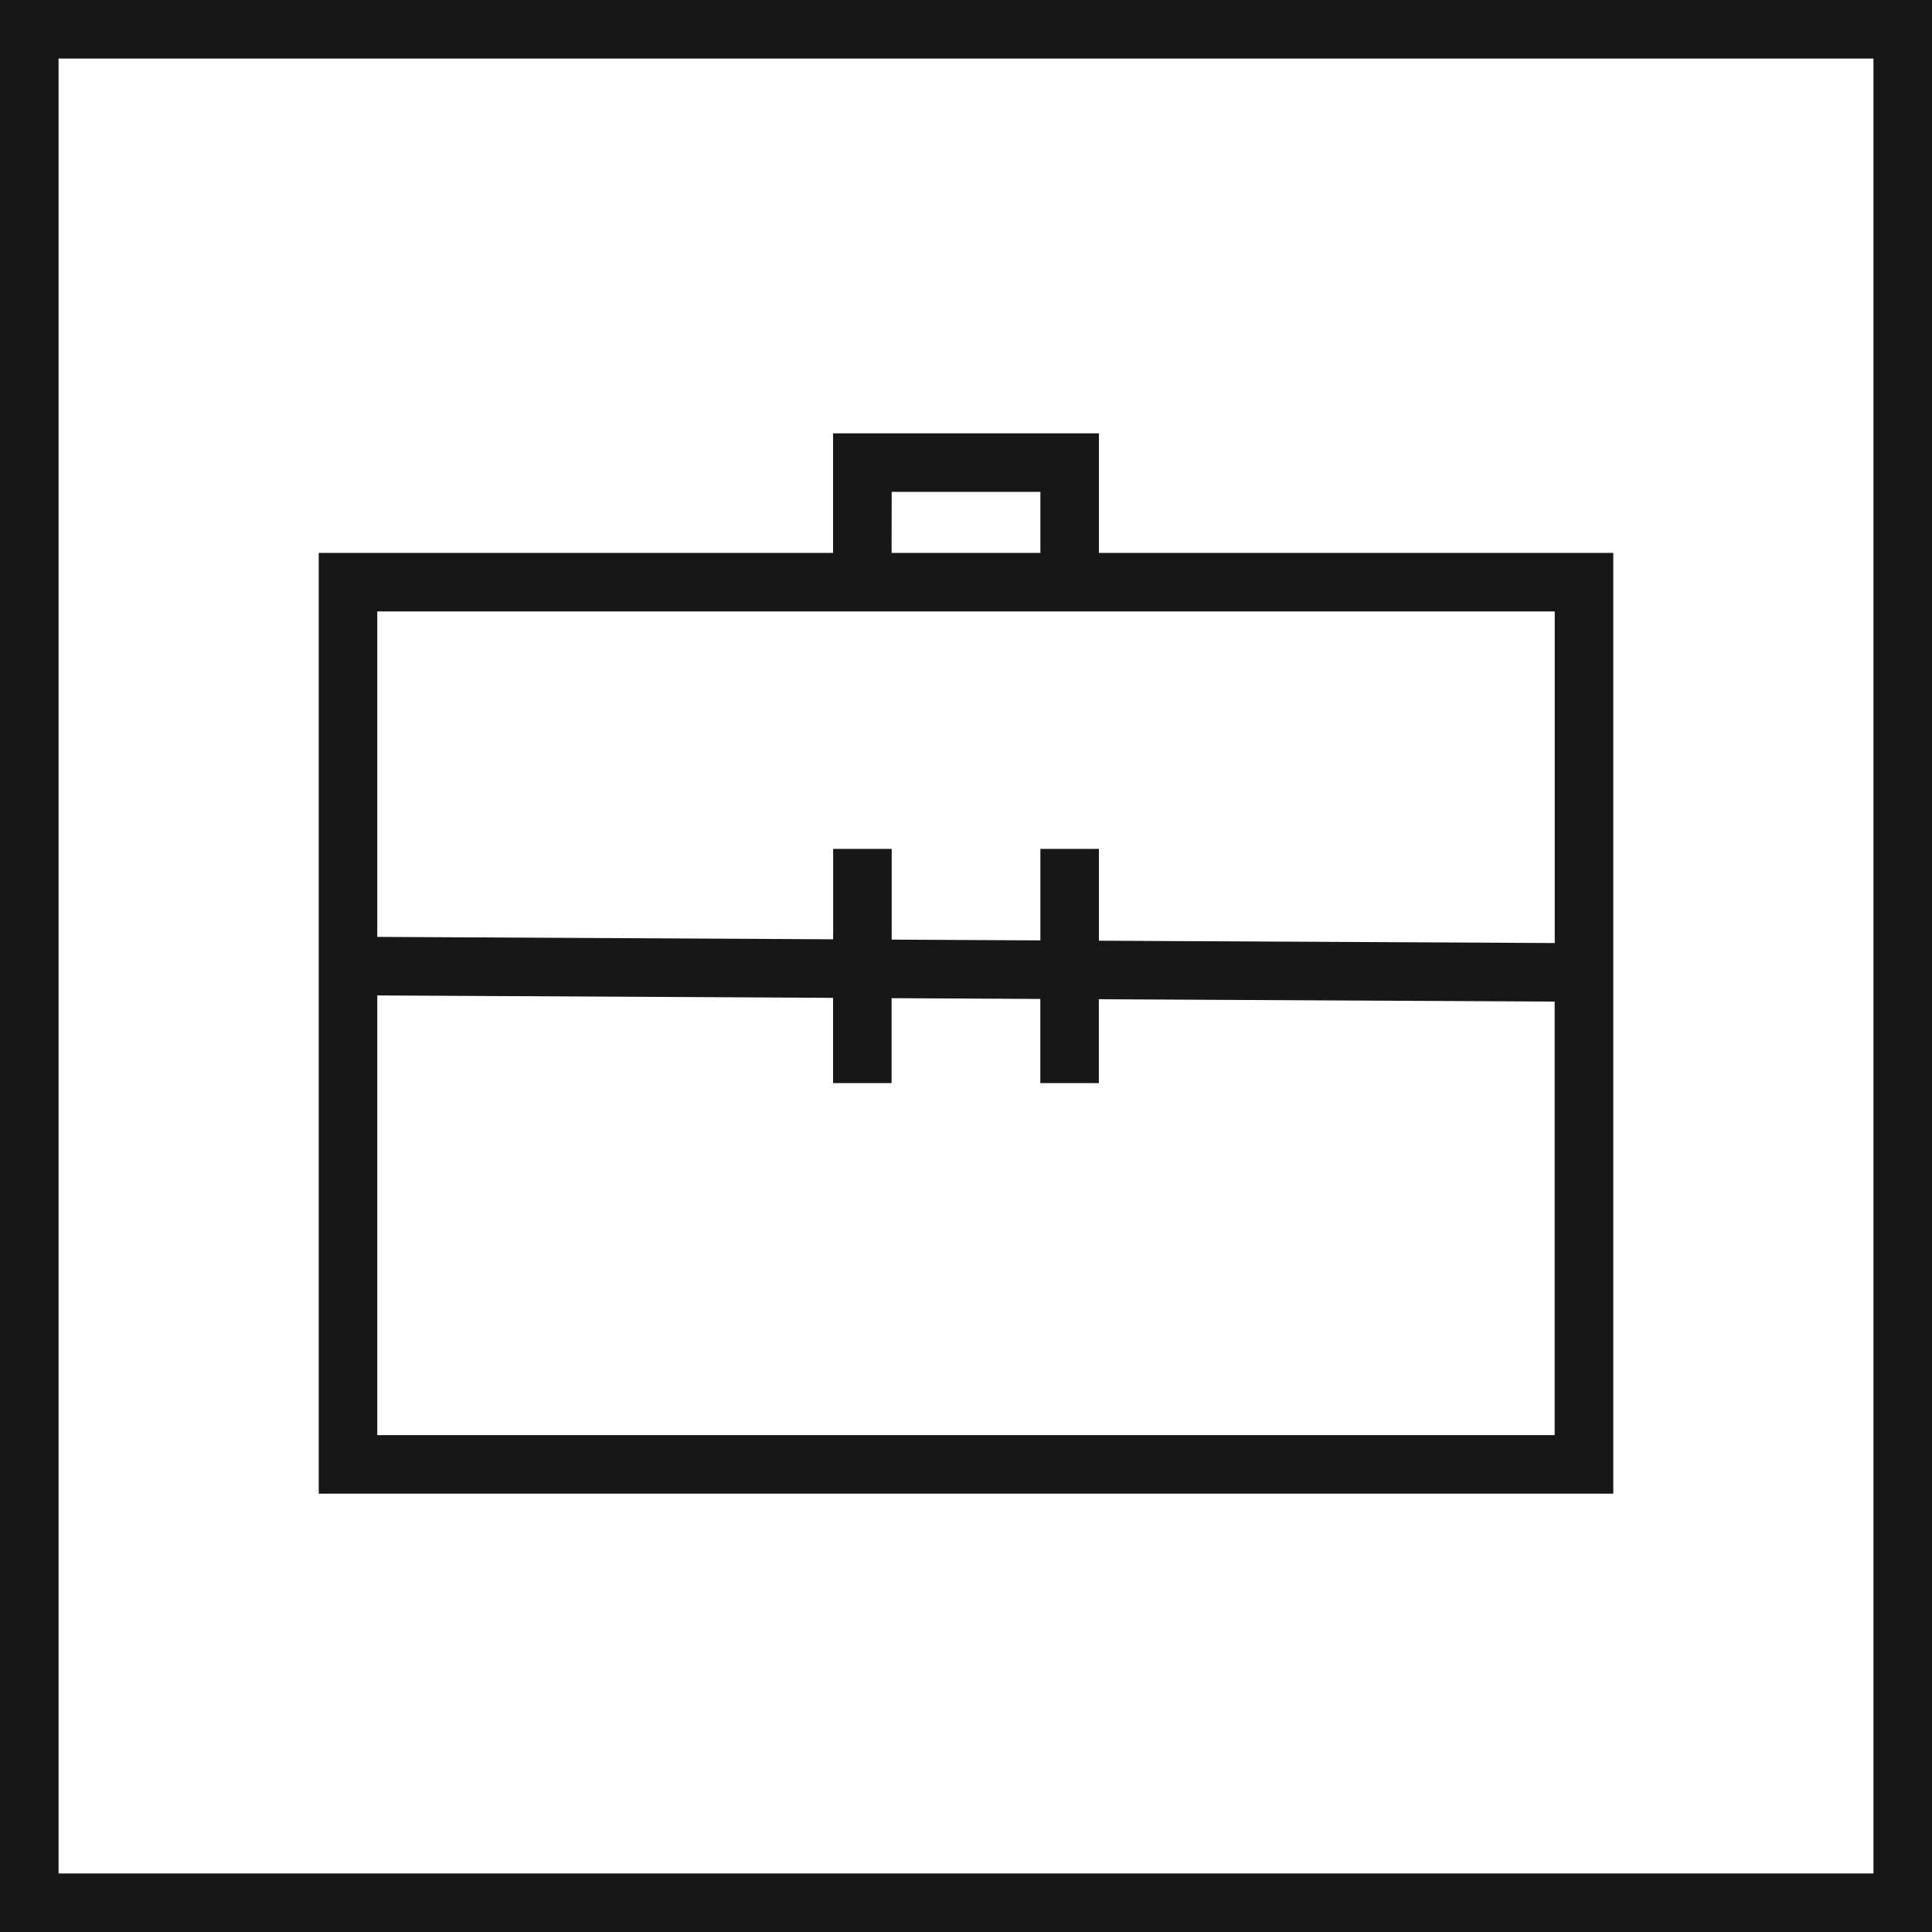 <svg xmlns="http://www.w3.org/2000/svg" viewBox="0 0 24.75 24.75"><defs><style>.cls-1{fill:none;stroke:#171717;stroke-miterlimit:10;stroke-width:0.75px;}.cls-2{fill:#171717;}</style></defs><title>Briefcase</title><g id="Ebene_2" data-name="Ebene 2"><g id="Ebene_1-2" data-name="Ebene 1"><rect class="cls-1" x="0.375" y="0.375" width="24" height="24"/><path class="cls-2" d="M14.078,7.083V5.551H10.672V7.083H4.083V19.135H20.667V7.083Zm-2.655-.782h1.905v.782H11.422Zm-.75,1.532H19.917v4.248l-5.839-.03V10.875h-.75v1.172l-1.905-.01V10.875h-.75V12.033L4.833,12.002V7.833ZM4.833,18.385V12.752l5.839.031v1.092h.75V12.787l1.905.01v1.078h.75V12.801l5.839.03V18.385Z"/></g></g></svg>
